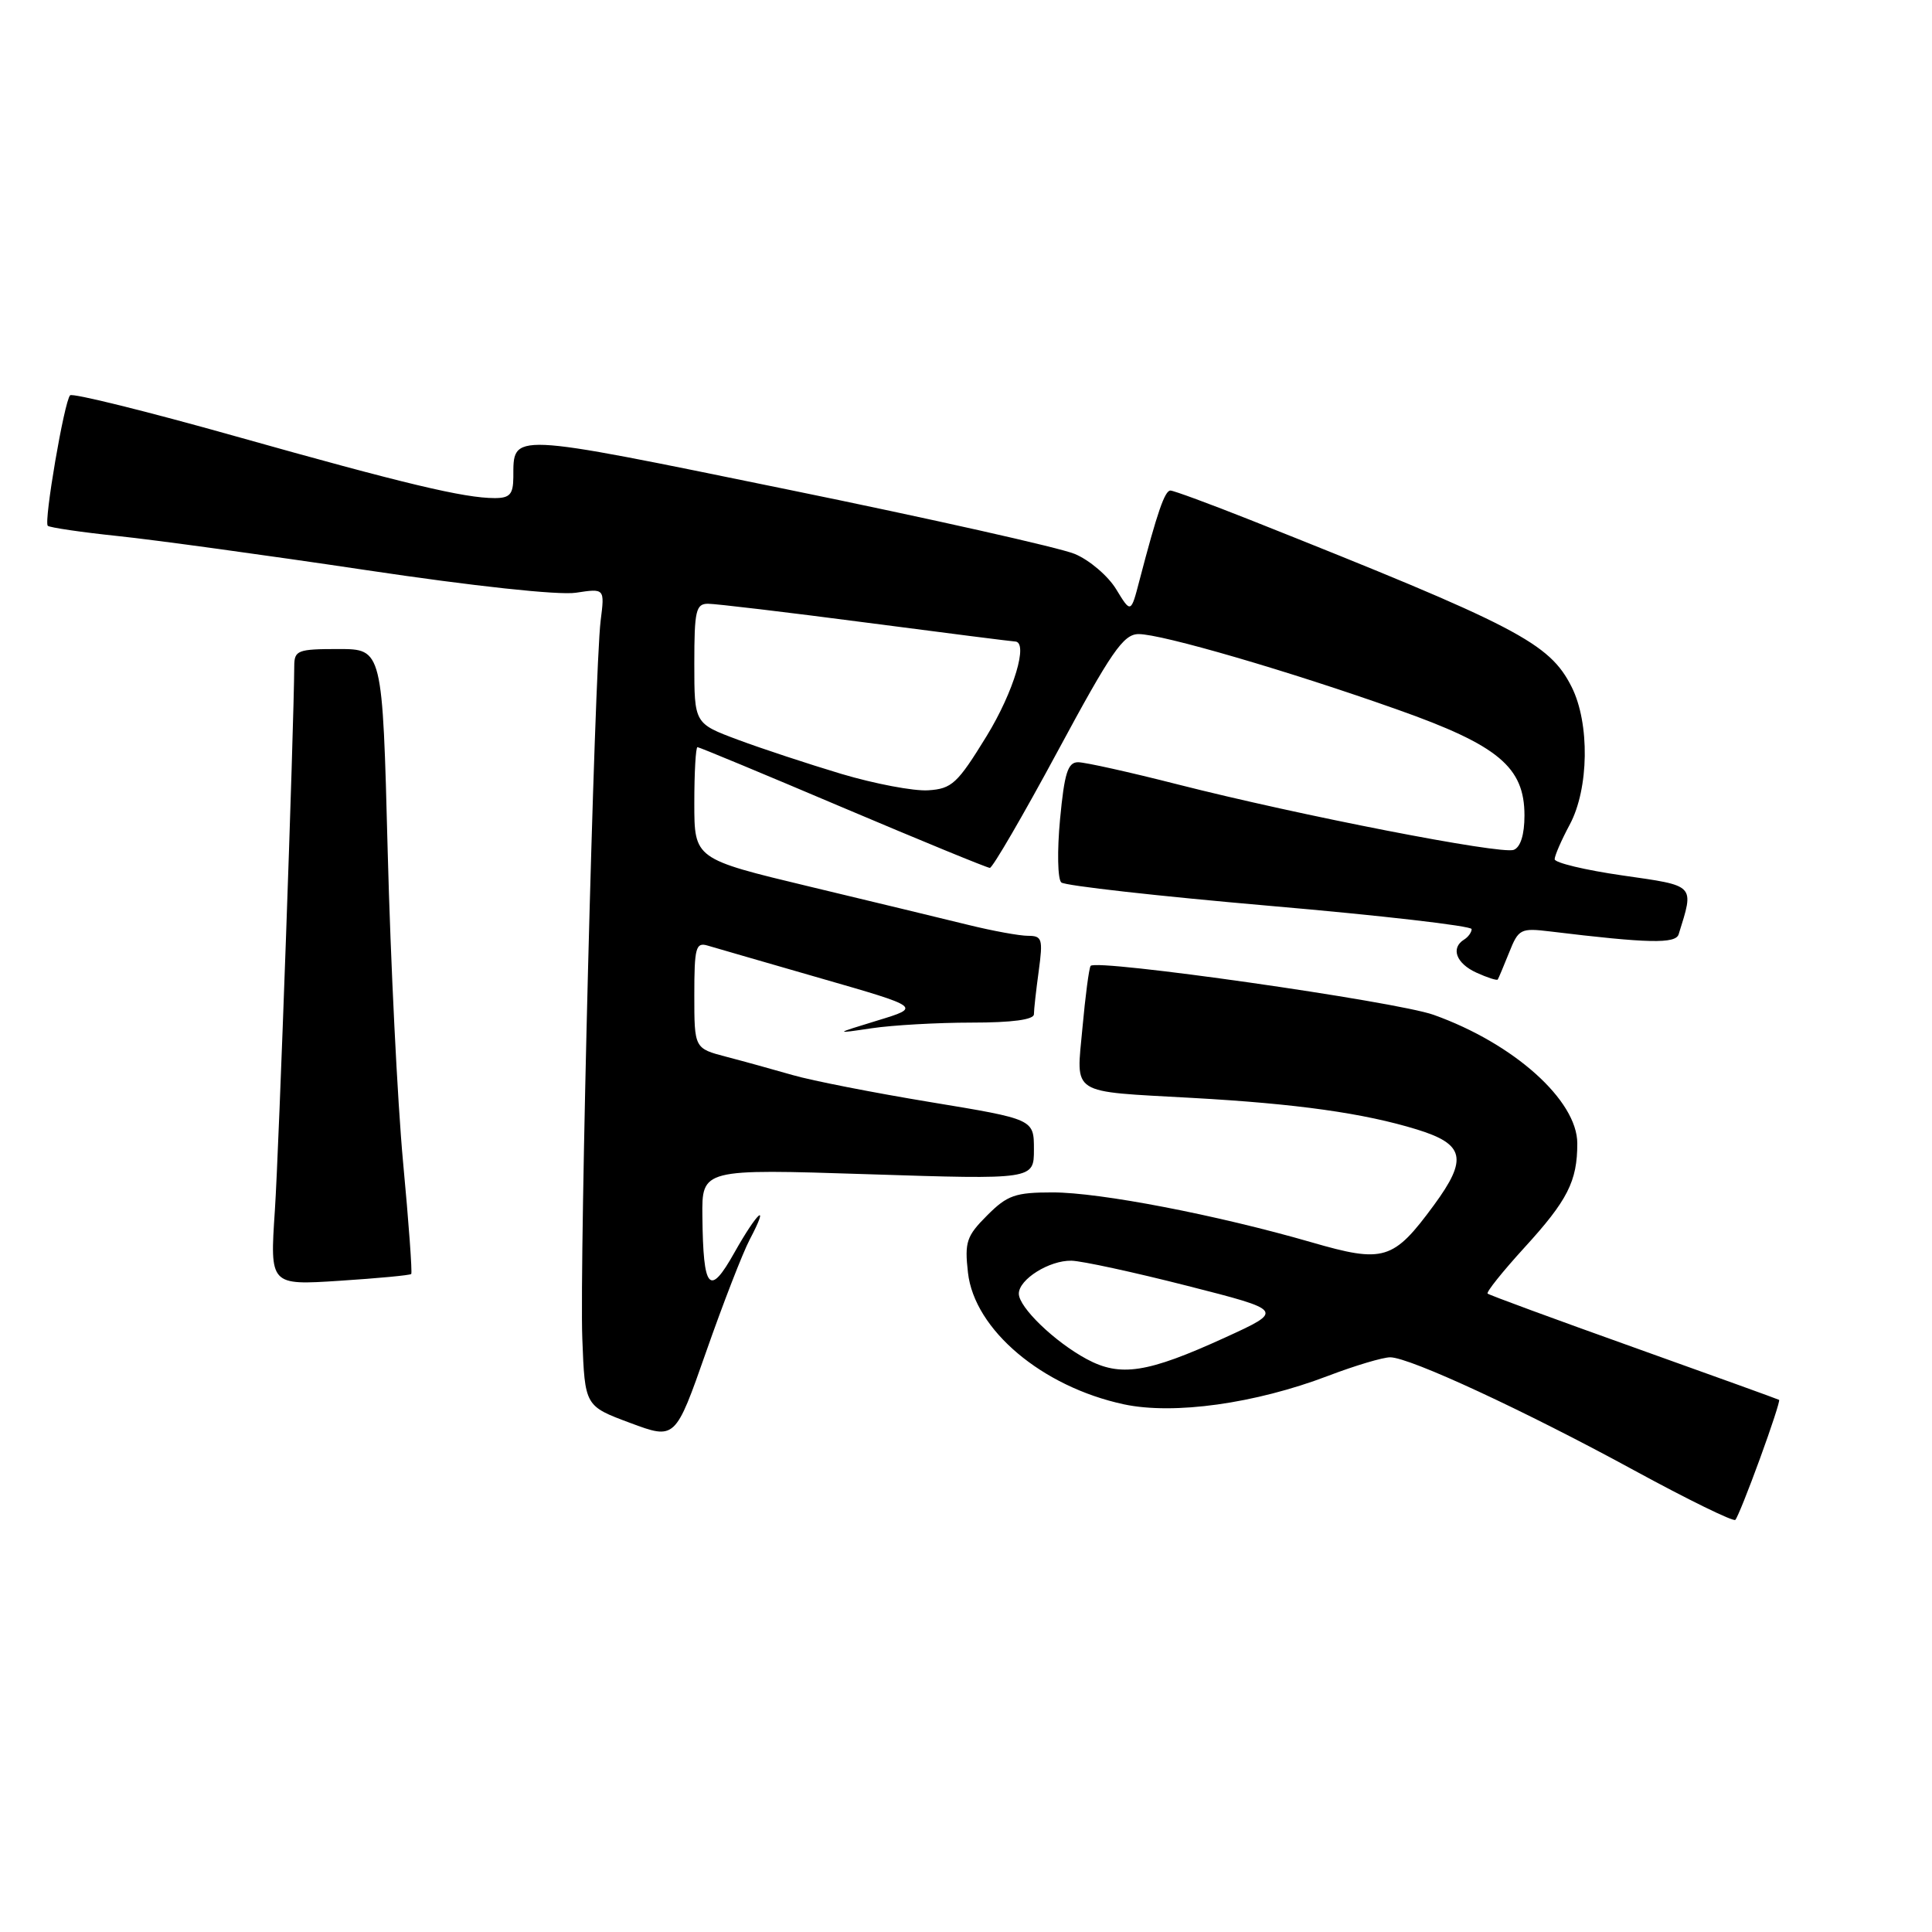 <?xml version="1.0" encoding="UTF-8" standalone="no"?>
<!DOCTYPE svg PUBLIC "-//W3C//DTD SVG 1.1//EN" "http://www.w3.org/Graphics/SVG/1.1/DTD/svg11.dtd" >
<svg xmlns="http://www.w3.org/2000/svg" xmlns:xlink="http://www.w3.org/1999/xlink" version="1.1" viewBox="0 0 256 256">
 <g >
 <path fill="currentColor"
d=" M 233.20 193.28 C 234.73 189.09 235.88 185.58 235.74 185.49 C 235.61 185.40 226.95 182.28 216.50 178.54 C 206.05 174.81 197.33 171.60 197.12 171.41 C 196.91 171.22 199.09 168.50 201.96 165.35 C 207.72 159.05 209.00 156.53 209.00 151.51 C 209.00 145.80 200.58 138.26 189.96 134.47 C 184.97 132.69 145.11 127.01 144.51 127.99 C 144.29 128.34 143.81 132.03 143.43 136.20 C 142.61 145.22 141.57 144.56 158.00 145.48 C 171.85 146.25 180.72 147.50 187.75 149.66 C 194.08 151.61 194.51 153.55 190.00 159.69 C 184.62 167.01 183.37 167.39 173.78 164.61 C 161.22 160.98 145.77 158.00 139.48 158.00 C 134.53 158.00 133.47 158.37 130.80 161.05 C 128.07 163.78 127.80 164.57 128.26 168.63 C 129.11 176.19 138.07 183.75 148.92 186.08 C 155.53 187.49 166.32 185.99 176.00 182.30 C 179.57 180.94 183.27 179.84 184.22 179.85 C 186.84 179.88 202.00 186.91 216.48 194.80 C 223.62 198.69 229.68 201.66 229.94 201.39 C 230.21 201.13 231.67 197.48 233.20 193.28 Z  M 99.34 164.25 C 102.07 159.07 100.40 160.49 97.31 165.98 C 94.00 171.88 93.18 170.95 93.07 161.19 C 93.00 154.88 93.00 154.88 115.00 155.59 C 137.00 156.30 137.00 156.30 137.00 152.30 C 137.00 148.30 137.00 148.30 123.31 146.04 C 115.79 144.80 107.57 143.19 105.06 142.46 C 102.55 141.74 98.59 140.64 96.25 140.03 C 92.00 138.92 92.00 138.92 92.00 131.84 C 92.00 125.57 92.20 124.83 93.75 125.29 C 94.71 125.58 101.48 127.53 108.78 129.64 C 122.06 133.46 122.06 133.46 116.28 135.22 C 110.50 136.99 110.50 136.99 115.50 136.25 C 118.25 135.84 124.21 135.50 128.75 135.50 C 134.13 135.50 137.00 135.11 137.00 134.39 C 137.00 133.78 137.29 131.19 137.64 128.64 C 138.21 124.42 138.09 124.00 136.22 124.00 C 135.09 124.00 131.54 123.35 128.33 122.56 C 125.12 121.77 115.64 119.48 107.25 117.47 C 92.00 113.81 92.00 113.81 92.00 106.41 C 92.00 102.33 92.19 99.00 92.42 99.00 C 92.65 99.00 101.31 102.60 111.67 107.00 C 122.03 111.39 130.79 114.99 131.16 115.00 C 131.52 115.00 135.57 108.04 140.16 99.52 C 147.25 86.36 148.85 84.04 150.85 84.02 C 153.87 83.99 170.83 88.93 185.24 94.05 C 198.55 98.76 202.00 101.65 202.00 108.05 C 202.00 110.59 201.48 112.26 200.58 112.61 C 198.90 113.25 172.25 108.06 156.02 103.93 C 149.71 102.32 143.78 101.00 142.86 101.00 C 141.49 101.00 141.04 102.42 140.46 108.58 C 140.07 112.74 140.14 116.50 140.63 116.93 C 141.11 117.36 153.54 118.75 168.25 120.03 C 182.96 121.30 195.00 122.69 195.00 123.11 C 195.00 123.53 194.55 124.16 194.00 124.50 C 192.19 125.62 192.95 127.66 195.63 128.88 C 197.08 129.54 198.35 129.95 198.46 129.79 C 198.57 129.63 199.24 128.02 199.97 126.21 C 201.21 123.09 201.49 122.95 205.39 123.42 C 218.39 125.00 222.03 125.08 222.43 123.80 C 224.50 117.15 224.74 117.40 214.98 116.00 C 210.04 115.29 206.00 114.32 206.00 113.85 C 206.00 113.38 206.90 111.31 208.00 109.26 C 210.55 104.51 210.67 95.83 208.25 91.02 C 205.31 85.18 201.11 82.99 165.68 68.90 C 160.28 66.76 155.51 65.00 155.09 65.00 C 154.34 65.00 153.35 67.86 150.99 76.89 C 149.85 81.28 149.85 81.28 147.90 78.08 C 146.83 76.32 144.36 74.21 142.41 73.40 C 140.45 72.58 123.31 68.73 104.31 64.85 C 67.12 57.24 68.05 57.28 68.02 63.25 C 68.00 65.50 67.55 66.00 65.55 66.00 C 61.52 66.00 53.63 64.12 31.18 57.80 C 19.46 54.50 9.60 52.06 9.29 52.38 C 8.52 53.15 5.79 69.12 6.33 69.67 C 6.57 69.90 10.75 70.52 15.63 71.03 C 20.51 71.54 35.30 73.57 48.50 75.54 C 62.73 77.67 74.05 78.89 76.31 78.54 C 80.13 77.96 80.13 77.96 79.59 82.23 C 78.77 88.72 76.76 167.26 77.16 177.40 C 77.50 186.31 77.50 186.31 83.49 188.54 C 89.48 190.77 89.48 190.77 93.56 179.14 C 95.80 172.74 98.40 166.04 99.34 164.25 Z  M 54.49 168.81 C 54.64 168.64 54.16 161.97 53.41 154.00 C 52.67 146.03 51.75 127.46 51.37 112.75 C 50.68 86.00 50.68 86.00 44.84 86.00 C 39.45 86.00 39.00 86.17 38.99 88.25 C 38.94 96.58 36.96 152.33 36.42 160.41 C 35.76 170.31 35.76 170.31 44.99 169.71 C 50.07 169.38 54.34 168.98 54.49 168.81 Z  M 143.98 180.08 C 139.75 177.80 135.00 173.23 135.00 171.42 C 135.00 169.52 139.04 166.99 141.97 167.05 C 143.36 167.08 150.27 168.58 157.33 170.38 C 170.16 173.65 170.16 173.65 162.31 177.24 C 152.02 181.94 148.45 182.49 143.98 180.08 Z  M 111.50 102.55 C 107.10 101.23 100.91 99.19 97.75 98.01 C 92.00 95.86 92.00 95.86 92.00 87.93 C 92.00 80.92 92.21 80.00 93.82 80.00 C 94.83 80.00 104.27 81.12 114.80 82.50 C 125.34 83.88 134.19 85.00 134.48 85.00 C 136.33 85.00 134.34 91.65 130.73 97.54 C 126.86 103.84 126.13 104.52 122.98 104.72 C 121.07 104.84 115.90 103.86 111.50 102.55 Z "/>
</g>
</svg>